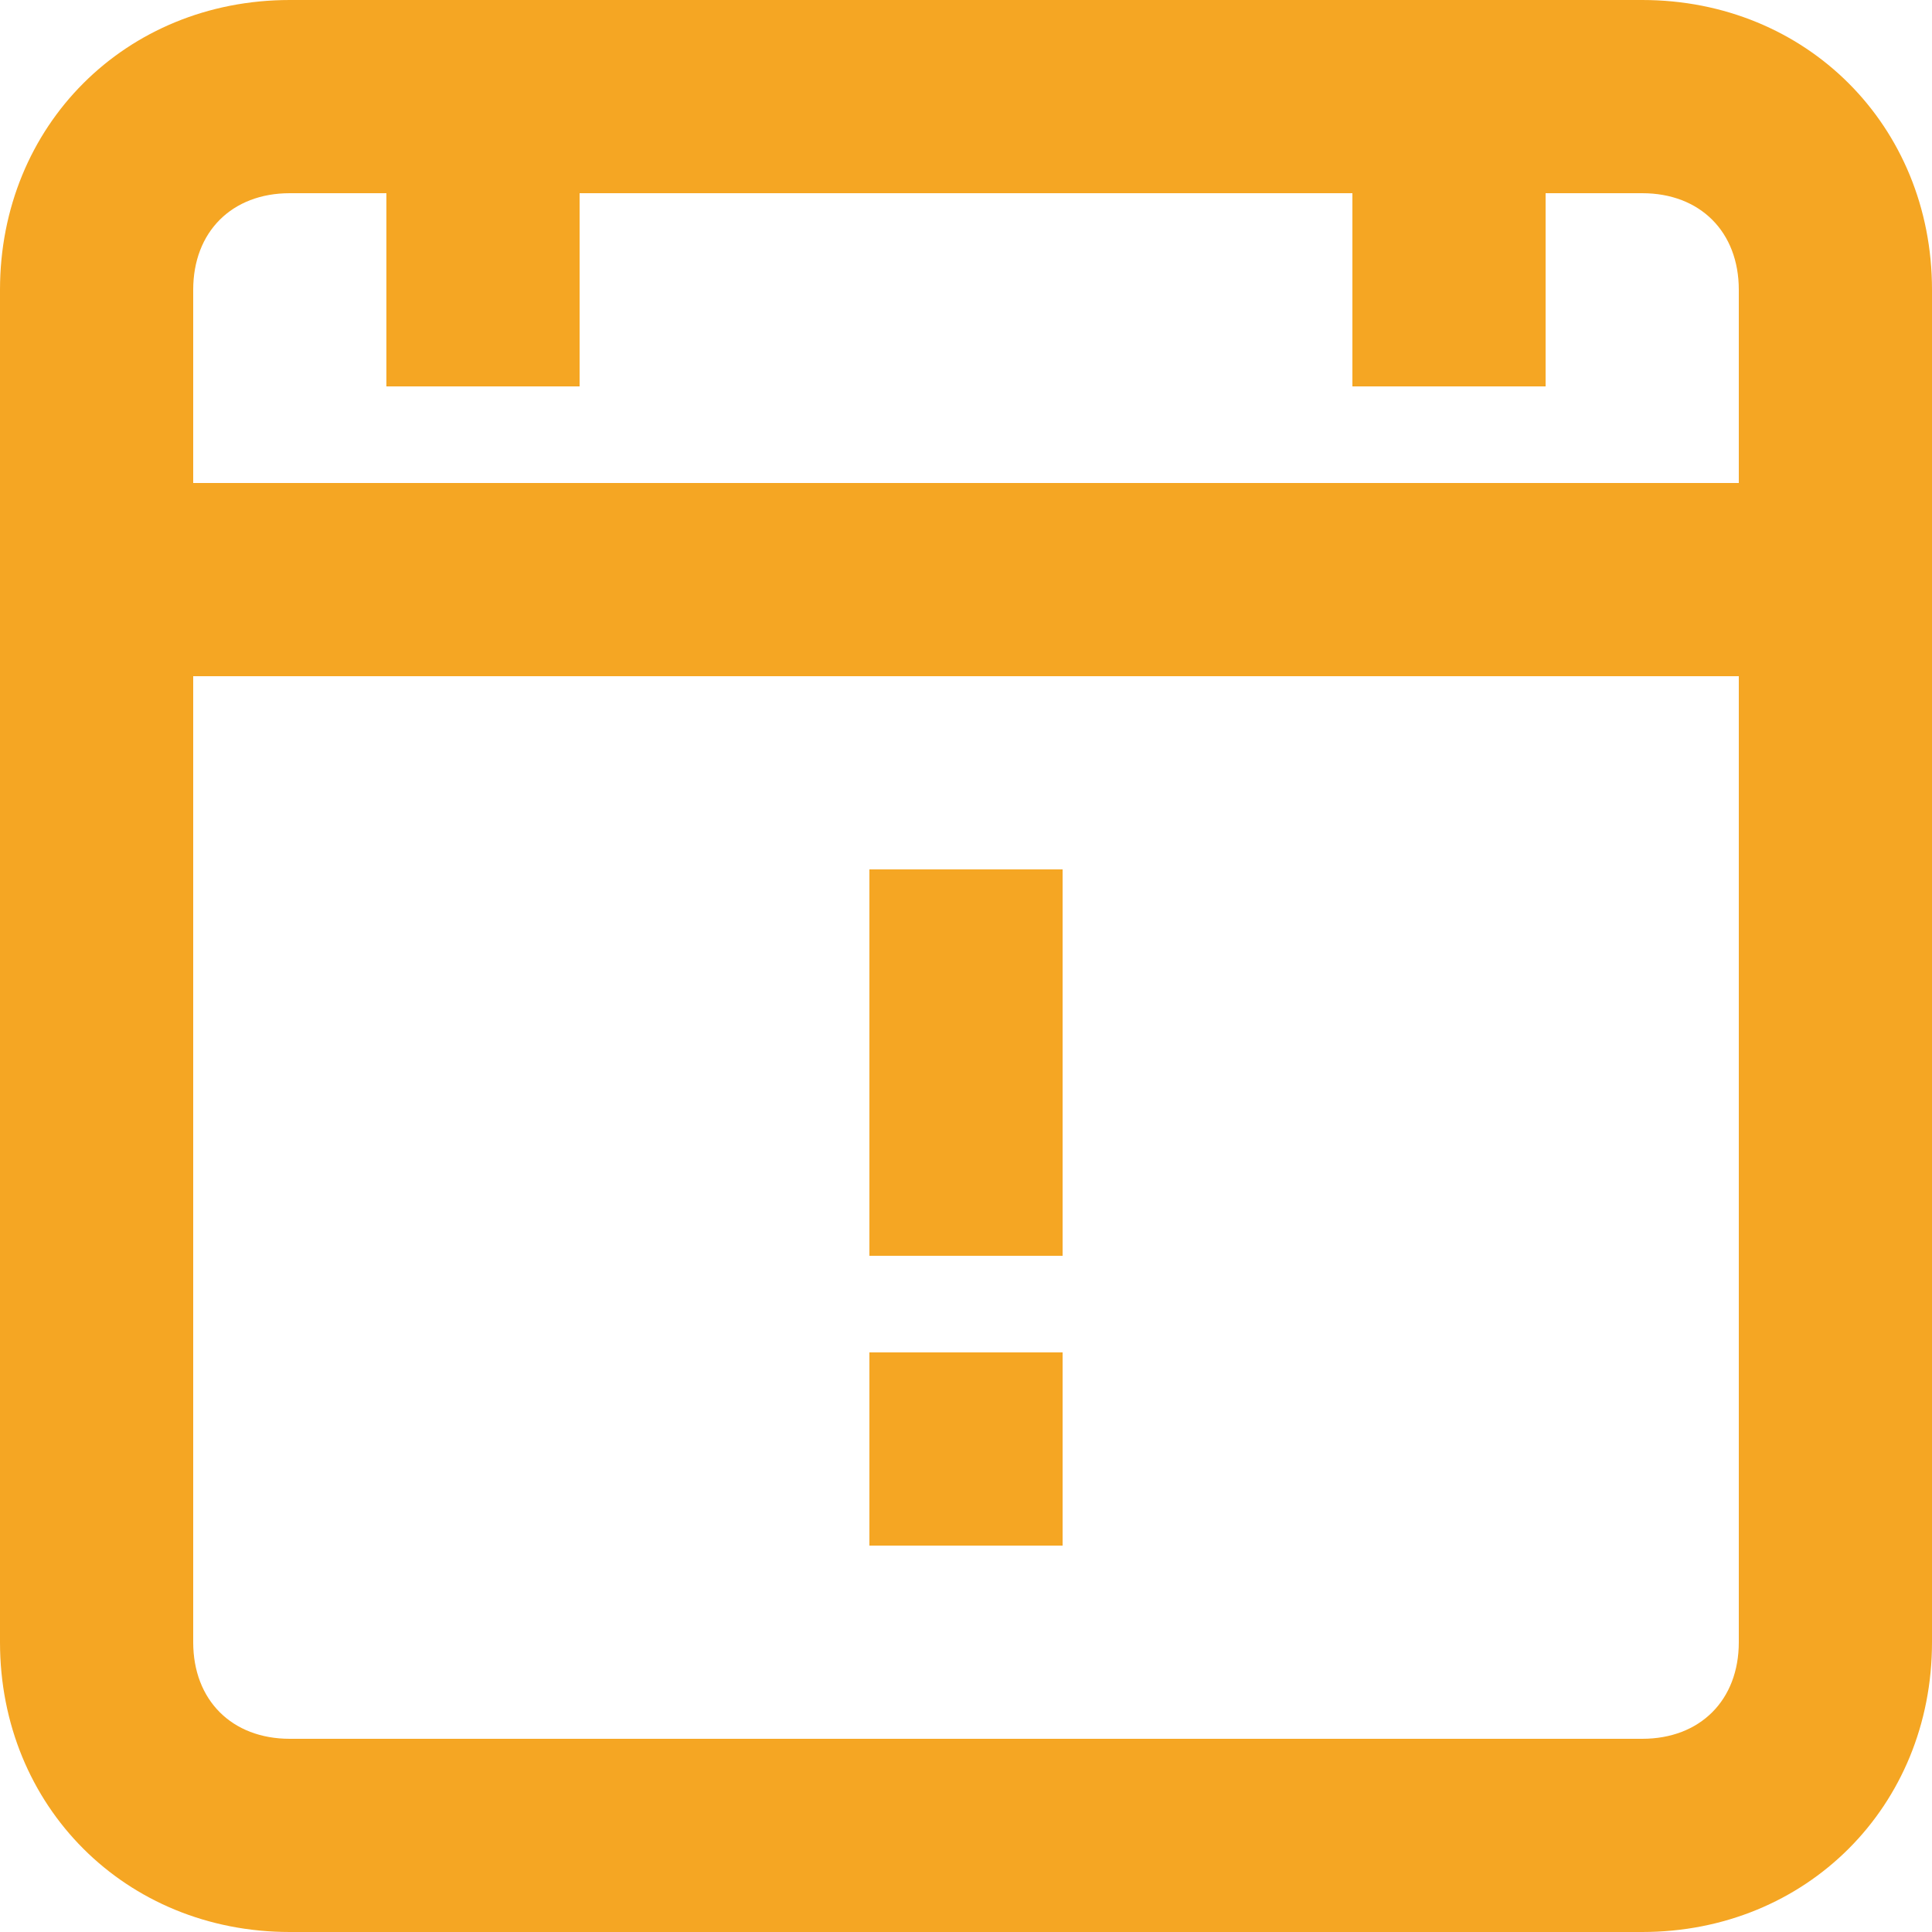 <svg xmlns="http://www.w3.org/2000/svg" width="16" height="16" viewBox="0 0 16 16">
    <g fill="none" fill-rule="evenodd">
        <path fill="none" d="M-4-4h24v24H-4z"/>
        <g fill="#F5A623" fill-rule="nonzero">
            <path d="M13.6 0H2.4C1.04 0 0 1.04 0 2.4v11.2C0 14.96 1.04 16 2.4 16h11.2c1.36 0 2.4-1.04 2.4-2.4V2.4C16 1.04 14.96 0 13.6 0zM2.4 1.6h.8v1.6h1.6V1.6h6.4v1.6h1.6V1.6h.8c.48 0 .8.32.8.8V4H1.6V2.4c0-.48.32-.8.8-.8zm11.2 12.8H2.4c-.48 0-.8-.32-.8-.8v-8h12.8v8c0 .48-.32.8-.8.8z"/>
            <path d="M7.2 7.2h1.6v3.2H7.2zM7.2 11.2h1.6v1.6H7.2z"/>
        </g>
    </g>
</svg>

